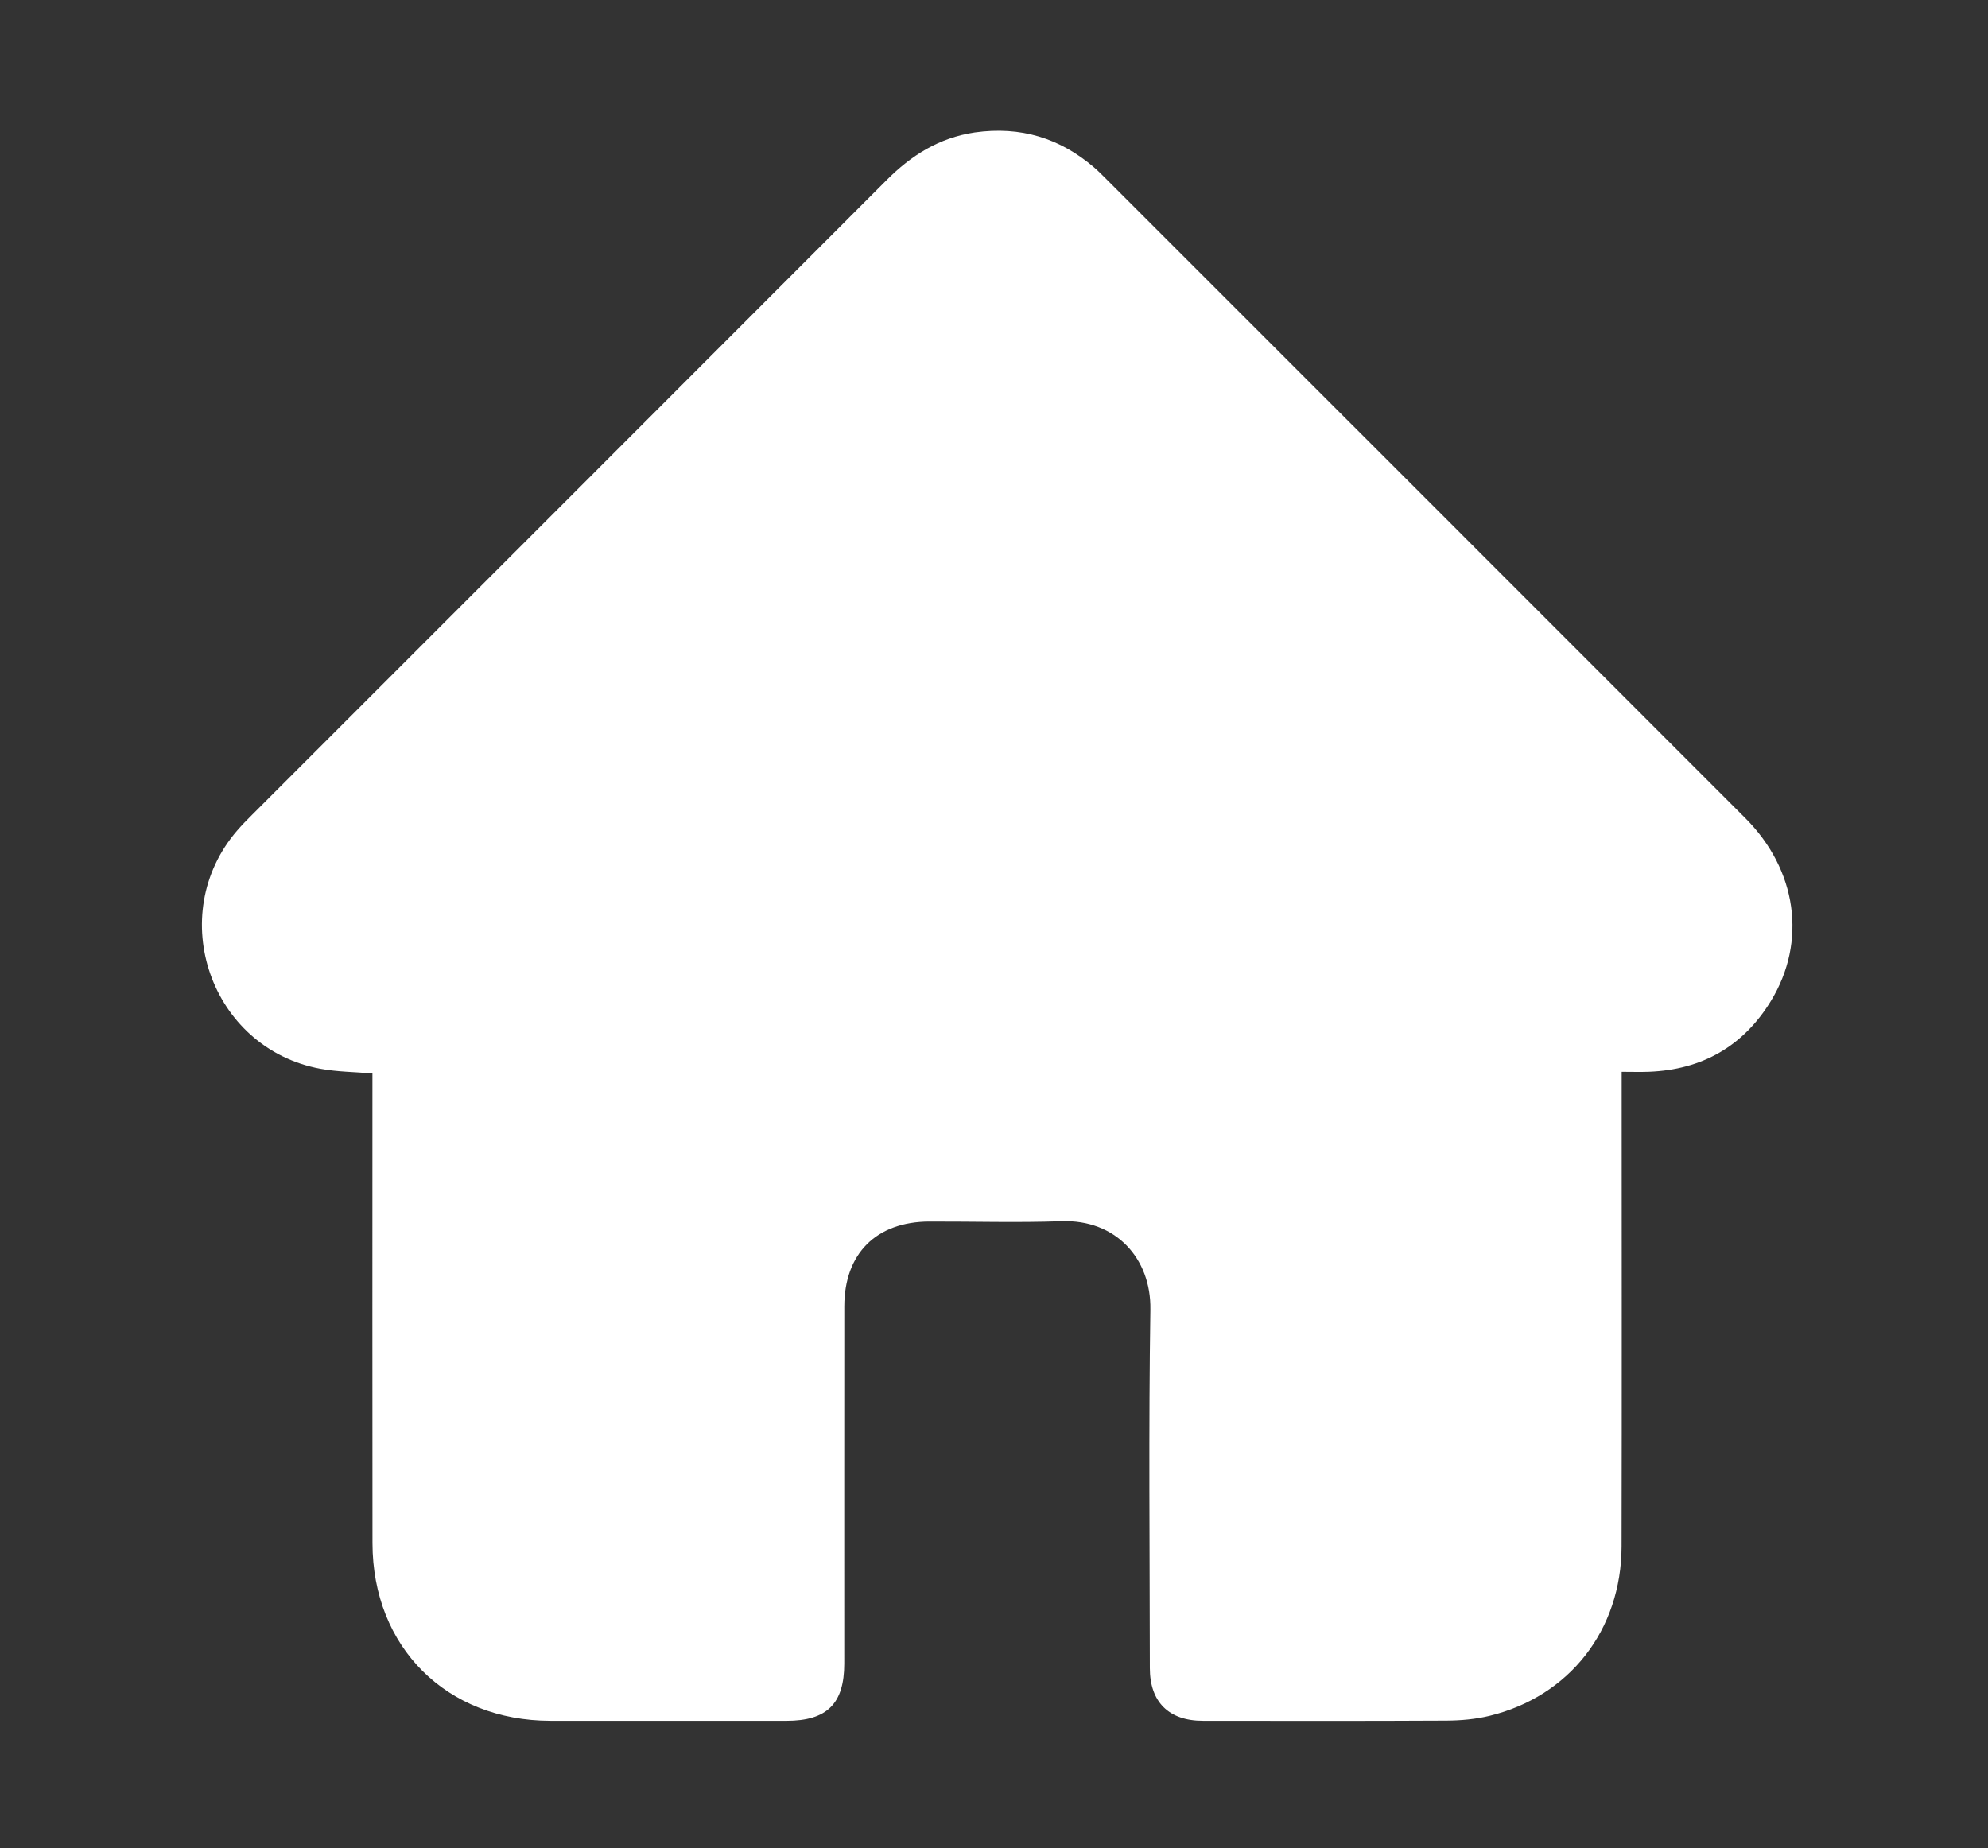 <svg version="1.1" id="Layer_1" xmlns="http://www.w3.org/2000/svg" xmlns:xlink="http://www.w3.org/1999/xlink" x="0px" y="0px"
	 width="100%" viewBox="0 0 640 595" enable-background="new 0 0 640 595" xml:space="preserve">
<rect x="0" y="0" width="640" height="595" fill="#333333" stroke="none"/>
<path fill="transparent" opacity="1" stroke="none" 
	d="
M409,596 
	C272.667,596 136.833,596 1,596 
	C1,397.667 1,199.333 1,1 
	C214.333,1 427.666,1 641,1 
	C641,199.333 641,397.666 641,596 
	C563.833,596 486.667,596 409,596 
M313.36,42.734 
	C302.193,44.394 293.314,50.083 285.449,57.959 
	C217.395,126.113 149.267,194.194 81.168,262.303 
	C79.519,263.952 77.874,265.614 76.353,267.379 
	C52.871,294.635 67.795,337.528 103.129,344.066 
	C108.586,345.076 114.227,345.094 119.898,345.58 
	C119.898,347.68 119.898,349.508 119.898,351.336 
	C119.898,399.826 119.854,448.316 119.914,496.806 
	C119.955,530.286 143.705,553.95 177.196,553.993 
	C202.524,554.027 227.853,554.002 253.181,553.999 
	C266.225,553.998 271.791,548.498 271.793,535.578 
	C271.8,497.252 271.773,458.926 271.807,420.601 
	C271.823,403.552 282.116,393.306 299.205,393.259 
	C313.368,393.22 327.546,393.647 341.693,393.15 
	C359.274,392.531 370.598,405.195 370.348,421.559 
	C369.761,460.043 370.141,498.541 370.173,537.033 
	C370.182,547.943 376.287,553.984 387.217,553.993 
	C413.379,554.015 439.541,554.073 465.701,553.931 
	C470.321,553.906 475.058,553.481 479.534,552.393 
	C505.275,546.133 521.978,524.745 522.037,497.861 
	C522.146,448.871 522.069,399.881 522.069,350.89 
	C522.069,349.101 522.069,347.312 522.069,345.052 
	C525.284,345.052 528.078,345.145 530.864,345.037 
	C547.947,344.372 561.195,336.839 570.098,322.276 
	C581.799,303.135 578.505,280.032 561.873,263.387 
	C493.206,194.667 424.498,125.988 355.8,57.299 
	C354.622,56.121 353.442,54.938 352.177,53.856 
	C341.204,44.469 328.589,40.558 313.36,42.734 
z"/>
<path fill="#fff" opacity="1" stroke="none" 
	d="
M313.79,42.643 
	C328.589,40.558 341.204,44.469 352.177,53.856 
	C353.442,54.938 354.622,56.121 355.8,57.299 
	C424.498,125.988 493.206,194.667 561.873,263.387 
	C578.505,280.032 581.799,303.135 570.098,322.276 
	C561.195,336.839 547.947,344.372 530.864,345.037 
	C528.078,345.145 525.284,345.052 522.069,345.052 
	C522.069,347.312 522.069,349.101 522.069,350.89 
	C522.069,399.881 522.146,448.871 522.037,497.861 
	C521.978,524.745 505.275,546.133 479.534,552.393 
	C475.058,553.481 470.321,553.906 465.701,553.931 
	C439.541,554.073 413.379,554.015 387.217,553.993 
	C376.287,553.984 370.182,547.943 370.173,537.033 
	C370.141,498.541 369.761,460.043 370.348,421.559 
	C370.598,405.195 359.274,392.531 341.693,393.15 
	C327.546,393.647 313.368,393.22 299.205,393.259 
	C282.116,393.306 271.823,403.552 271.807,420.601 
	C271.773,458.926 271.8,497.252 271.793,535.578 
	C271.791,548.498 266.225,553.998 253.181,553.999 
	C227.853,554.002 202.524,554.027 177.196,553.993 
	C143.705,553.95 119.955,530.286 119.914,496.806 
	C119.854,448.316 119.898,399.826 119.898,351.336 
	C119.898,349.508 119.898,347.68 119.898,345.58 
	C114.227,345.094 108.586,345.076 103.129,344.066 
	C67.795,337.528 52.871,294.635 76.353,267.379 
	C77.874,265.614 79.519,263.952 81.168,262.303 
	C149.267,194.194 217.395,126.113 285.449,57.959 
	C293.314,50.083 302.193,44.394 313.79,42.643 
z"/>
</svg>